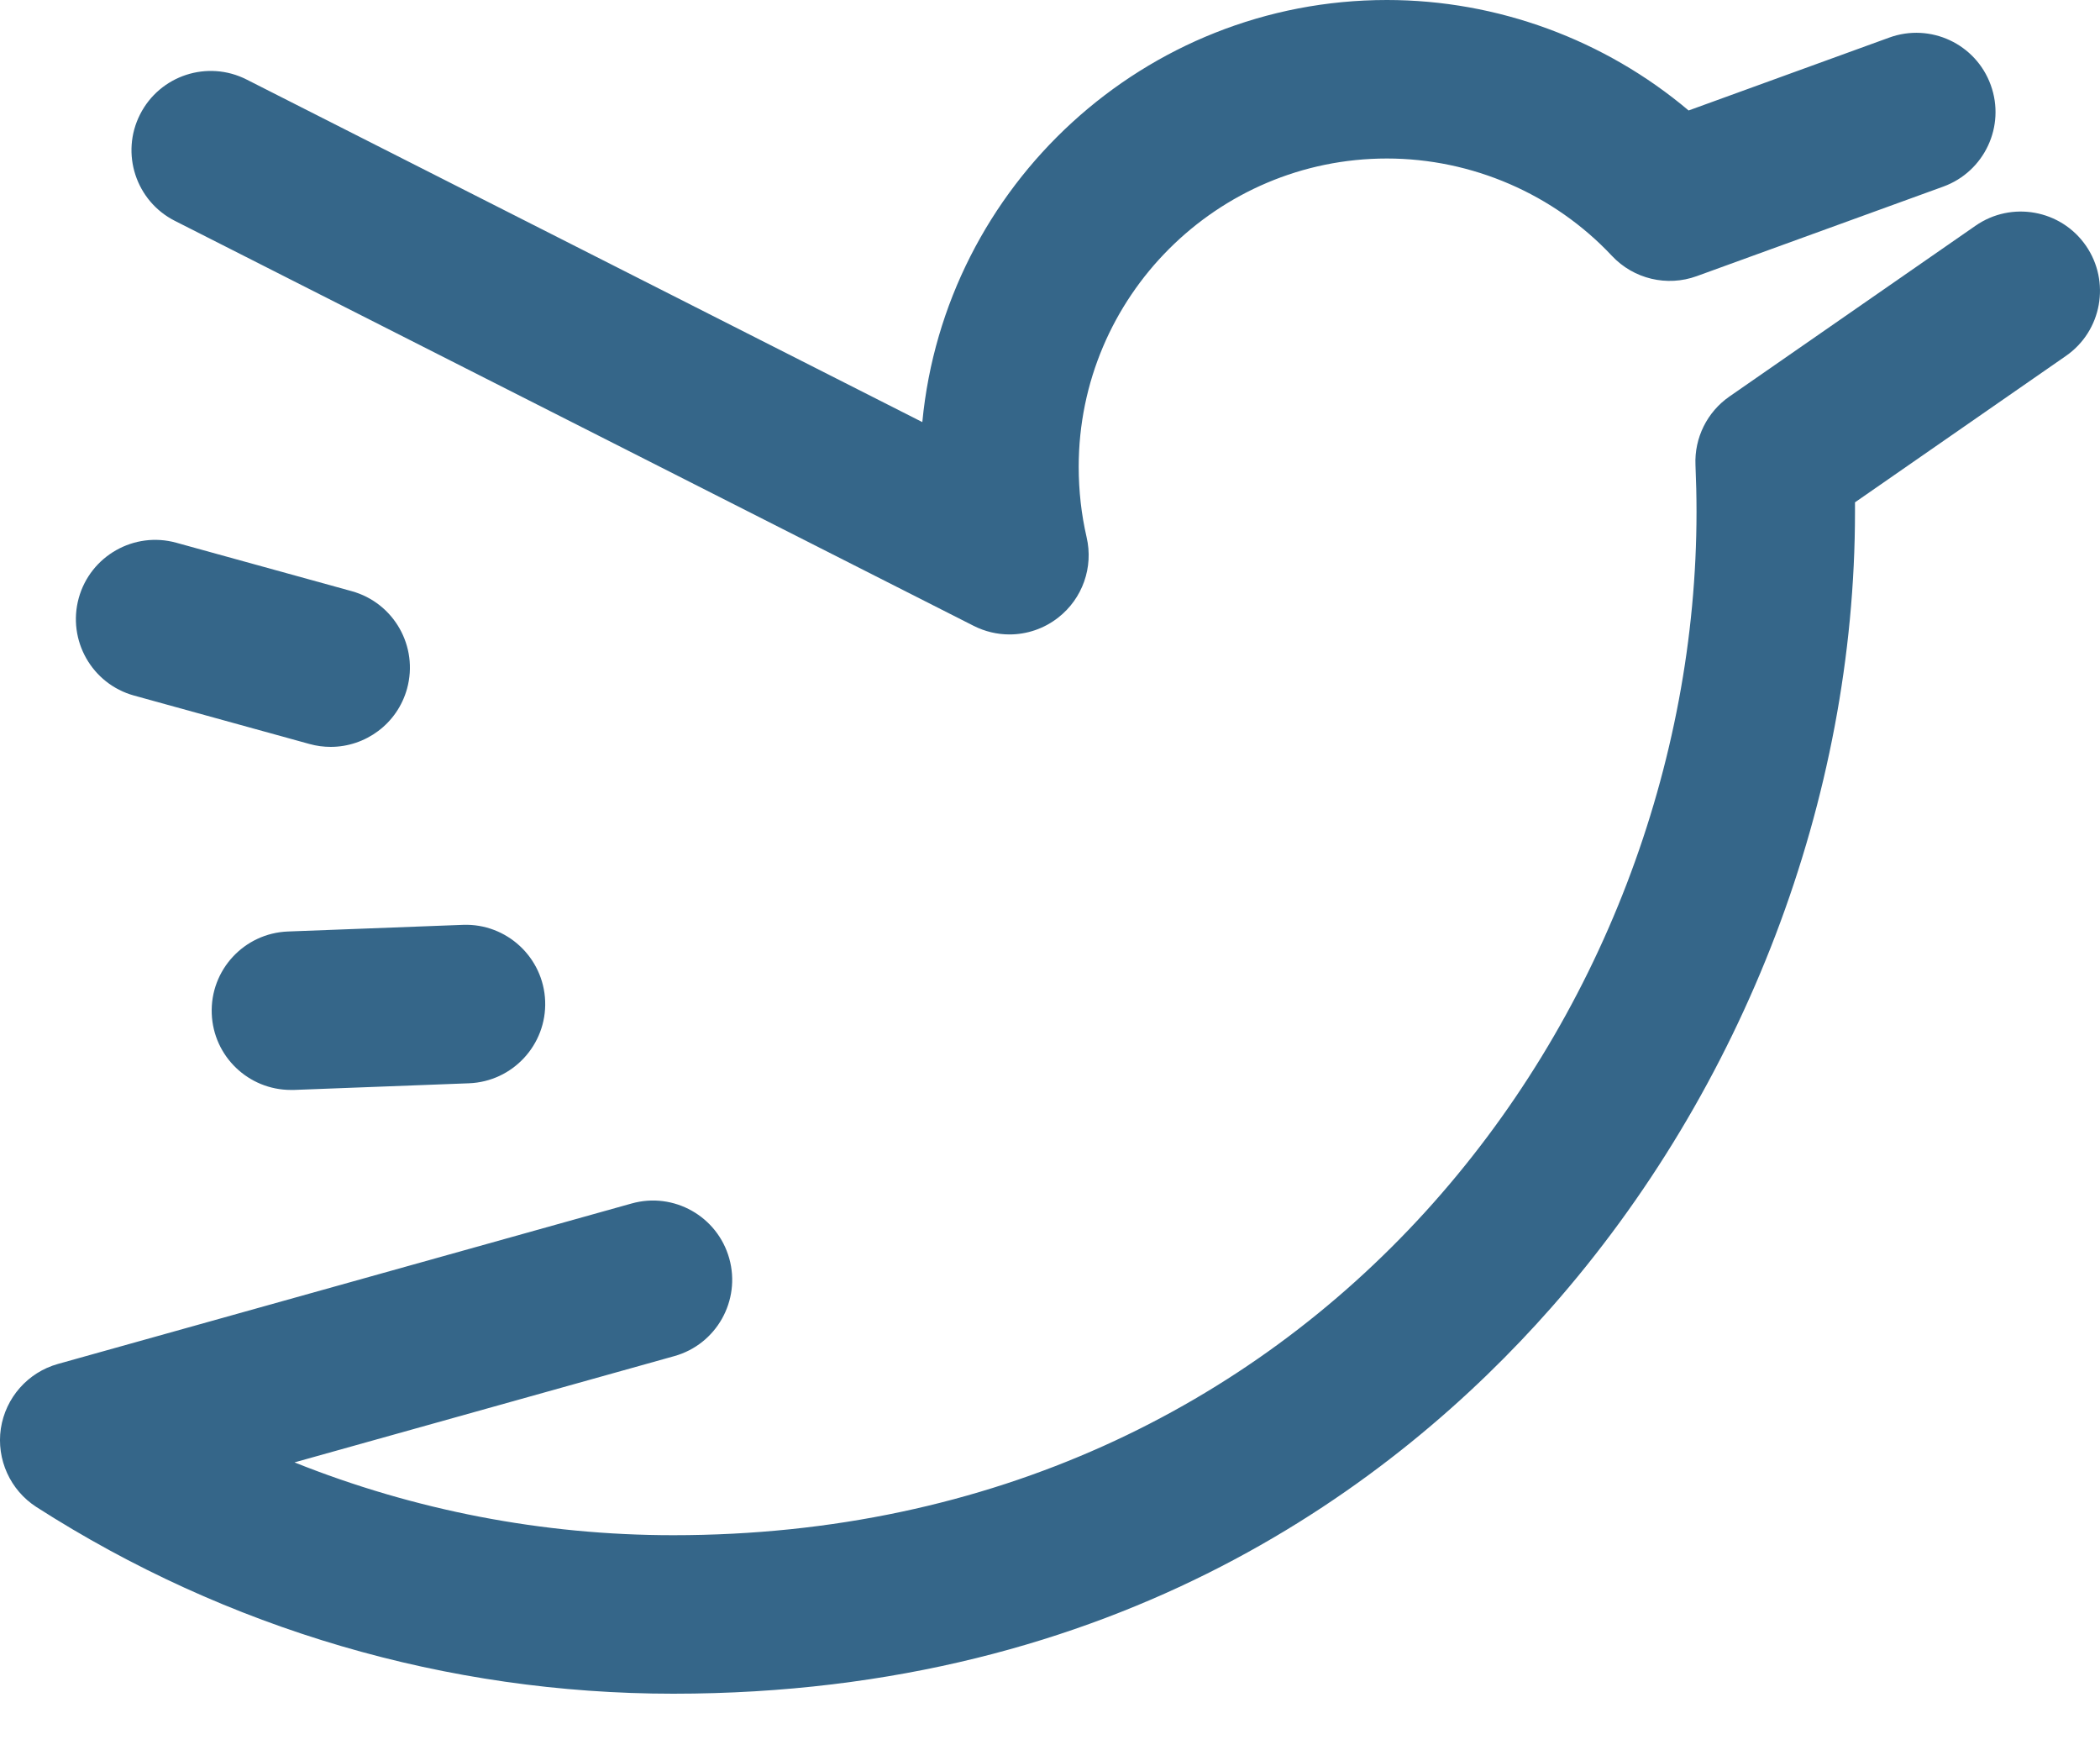 <svg width="30" height="25" viewBox="0 0 30 25" fill="none" xmlns="http://www.w3.org/2000/svg">
<path d="M29.798 3.508C29.442 2.995 28.736 2.867 28.222 3.224L24.707 5.663C24.388 5.884 24.204 6.254 24.221 6.642C24.231 6.875 24.236 7.093 24.236 7.309C24.236 14.495 18.768 21.928 9.618 21.928C7.753 21.928 5.92 21.573 4.207 20.888L9.633 19.37C10.235 19.202 10.586 18.577 10.418 17.975C10.249 17.373 9.625 17.021 9.023 17.19L0.827 19.482C0.398 19.602 0.079 19.964 0.012 20.405C-0.053 20.846 0.146 21.285 0.521 21.526C3.242 23.27 6.388 24.192 9.618 24.192C15.967 24.192 19.943 21.193 22.161 18.677C24.919 15.548 26.5 11.405 26.5 7.31C26.5 7.265 26.5 7.22 26.5 7.175L29.513 5.084C30.027 4.728 30.154 4.022 29.798 3.508Z" fill="#356689"/>
<path d="M2.499 3.155L13.909 8.939C14.071 9.021 14.246 9.062 14.421 9.062C14.669 9.062 14.916 8.98 15.119 8.82C15.465 8.549 15.623 8.102 15.523 7.673C15.448 7.348 15.41 7.01 15.41 6.667C15.41 4.24 17.385 2.264 19.813 2.264C21.027 2.264 22.199 2.771 23.028 3.655C23.338 3.985 23.815 4.099 24.24 3.944L27.762 2.665C28.349 2.451 28.653 1.802 28.439 1.214C28.226 0.626 27.576 0.323 26.989 0.537L24.123 1.578C22.926 0.568 21.393 0 19.813 0C16.352 0 13.498 2.651 13.176 6.029L3.523 1.136C2.965 0.853 2.284 1.076 2.001 1.634C1.718 2.191 1.941 2.873 2.499 3.155Z" fill="#356689"/>
<path d="M1.915 9.935L4.422 10.627C4.523 10.655 4.625 10.668 4.724 10.668C5.221 10.668 5.676 10.339 5.815 9.837C5.981 9.235 5.628 8.611 5.025 8.444L2.518 7.752C1.916 7.586 1.292 7.94 1.125 8.542C0.959 9.145 1.313 9.769 1.915 9.935Z" fill="#356689"/>
<path d="M4.113 13.305C3.489 13.329 3.001 13.854 3.025 14.479C3.048 15.089 3.55 15.568 4.156 15.568C4.17 15.568 4.185 15.568 4.199 15.568L6.699 15.473C7.324 15.449 7.811 14.923 7.788 14.299C7.764 13.674 7.237 13.187 6.614 13.21L4.113 13.305Z" fill="#356689"/>
</svg>
